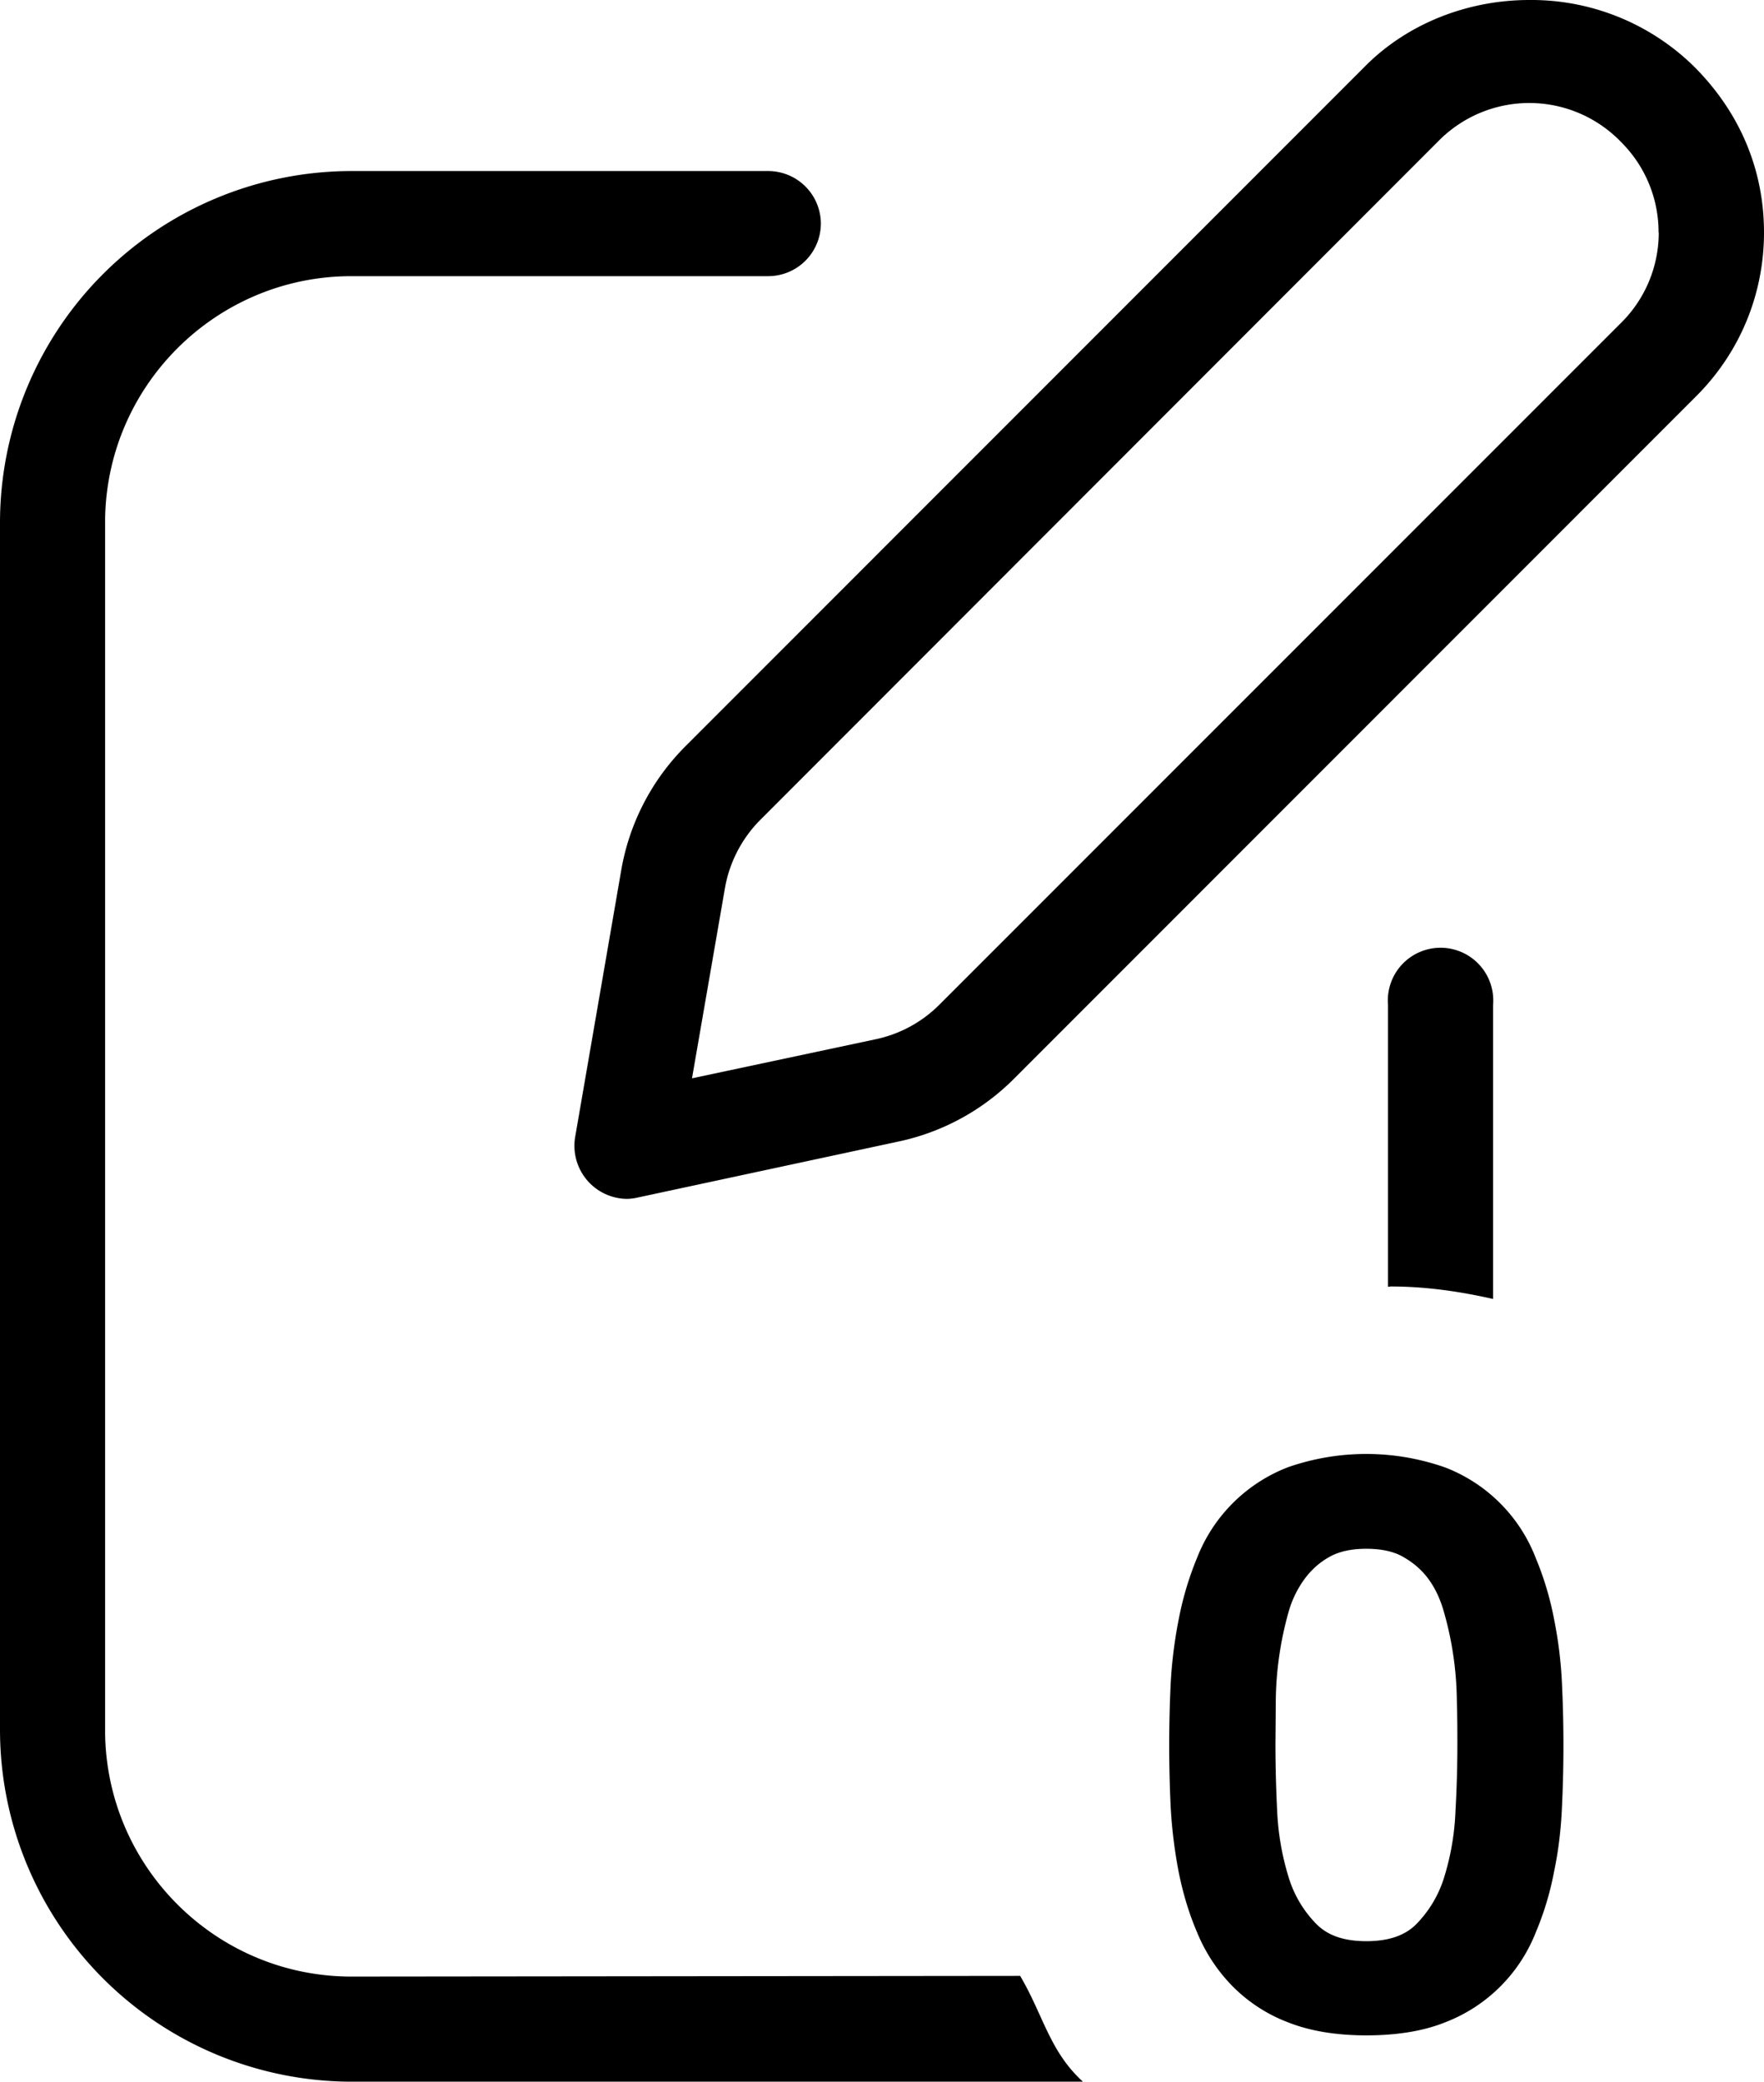 <svg xmlns="http://www.w3.org/2000/svg" viewBox="0 0 10.171 12"><path d="M9.764.38A1.338 1.338 0 0 0 8.818 0c-.359 0-.704.138-.945.38L3.954 4.3a1.33 1.33 0 0 0-.372.716l-.266 1.54a.306.306 0 0 0 .3.355.31.31 0 0 0 .062-.008l1.5-.322a1.33 1.33 0 0 0 .667-.361l3.934-3.935c.252-.251.392-.587.392-.945 0-.363-.14-.695-.407-.96zm-.2.96a.731.731 0 0 1-.213.517L5.416 5.792a.733.733 0 0 1-.363.198l-1.063.226.19-1.097a.738.738 0 0 1 .203-.392L8.3.807a.735.735 0 0 1 1.05.015.731.731 0 0 1 .213.518zM8.019 7.416c.204 0 .4.029.59.072V5.792a.304.304 0 1 0-.606 0v1.626l.016-.002z"/><path d="M5.882 11.39l-3.856.004c-.783 0-1.42-.637-1.42-1.421V3.012c0-.783.637-1.42 1.42-1.42H4.43a.304.304 0 0 0 .303-.303.304.304 0 0 0-.303-.303H2.026A2.028 2.028 0 0 0 0 3.012v6.96A2.03 2.03 0 0 0 2.026 12h4.218c-.193-.176-.228-.383-.362-.61zm3.124-1.686a2.42 2.42 0 0 0-.046-.373 1.777 1.777 0 0 0-.106-.352.91.91 0 0 0-.522-.52 1.37 1.37 0 0 0-.906-.001.917.917 0 0 0-.523.52 1.823 1.823 0 0 0-.106.353 2.64 2.64 0 0 0-.047.373 7.52 7.52 0 0 0 0 .714c.007.127.023.253.046.373.025.124.06.241.107.35a.964.964 0 0 0 .2.305.9.9 0 0 0 .324.212c.126.05.278.075.451.075.177 0 .33-.025.454-.075a.913.913 0 0 0 .522-.516 1.72 1.72 0 0 0 .106-.35c.025-.118.04-.24.046-.374a7.449 7.449 0 0 0 0-.714zm-.603.353c0 .114-.003.242-.011.384a1.478 1.478 0 0 1-.064.377.664.664 0 0 1-.163.275c-.065.065-.159.097-.287.097s-.221-.032-.287-.098a.655.655 0 0 1-.162-.274 1.522 1.522 0 0 1-.065-.378 7.98 7.98 0 0 1-.01-.383l.002-.25a1.952 1.952 0 0 1 .073-.512.593.593 0 0 1 .093-.193c.039-.053.086-.095.143-.127s.128-.047.213-.047.157.015.211.046c.06.034.109.076.147.128.04.054.07.12.09.192a1.927 1.927 0 0 1 .074.515c.003.091.003.173.003.248z"/></svg>